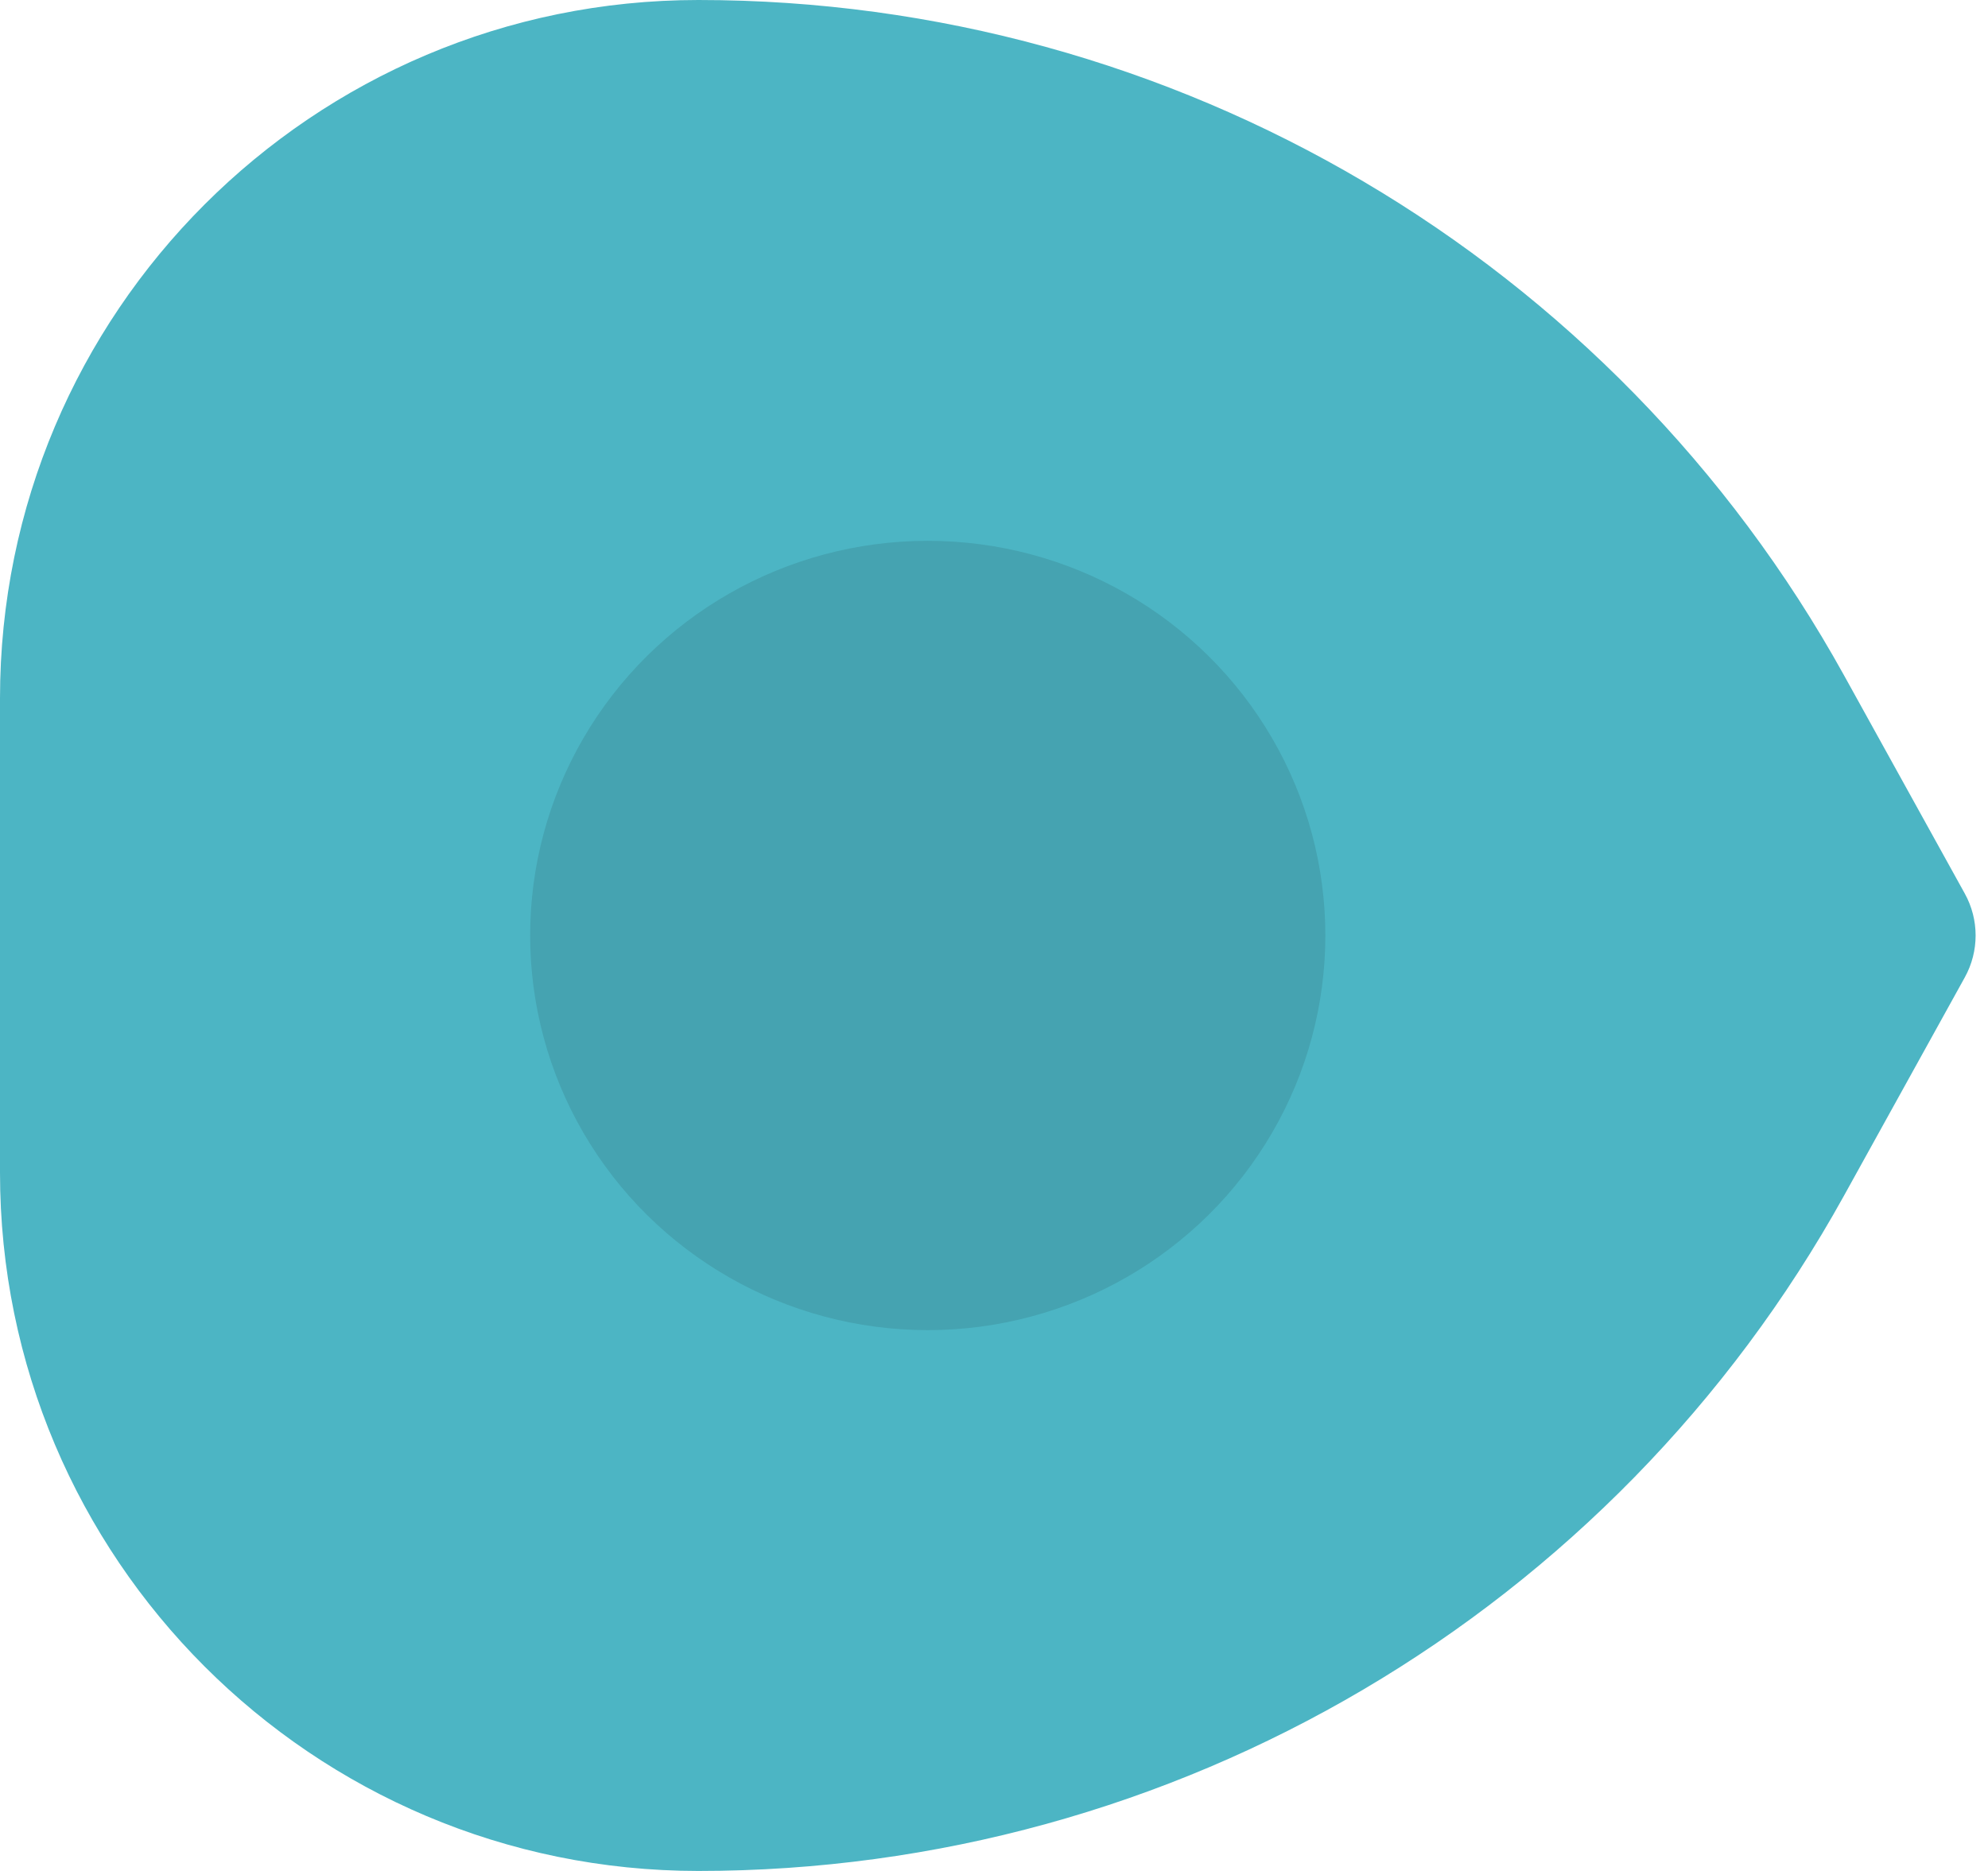 <svg width="34" height="32" viewBox="0 0 34 32" fill="none" xmlns="http://www.w3.org/2000/svg">
    <path
        d="M11.944 -9.57019e-07C20.09 -6.03553e-07 27.594 4.424 31.538 11.551L33.603
        15.283C33.85 15.729 33.85 16.271 33.603 16.717L31.538 20.449C27.594 27.576 20.09
        32 11.944 32C5.347 32 -1.17365e-06 26.653 -8.8318e-07 20.056L-5.25946e-07
        11.944C-2.35474e-07 5.347 5.347 -1.24324e-06 11.944 -9.57019e-07Z"
        fill="#4CB5C4"
    />
    <ellipse
        cx="15.867"
        cy="16"
        rx="6.75"
        ry="6.8"
        transform="rotate(90 15.867 16)"
        fill="black"
        fill-opacity="0.1"
    />
</svg>